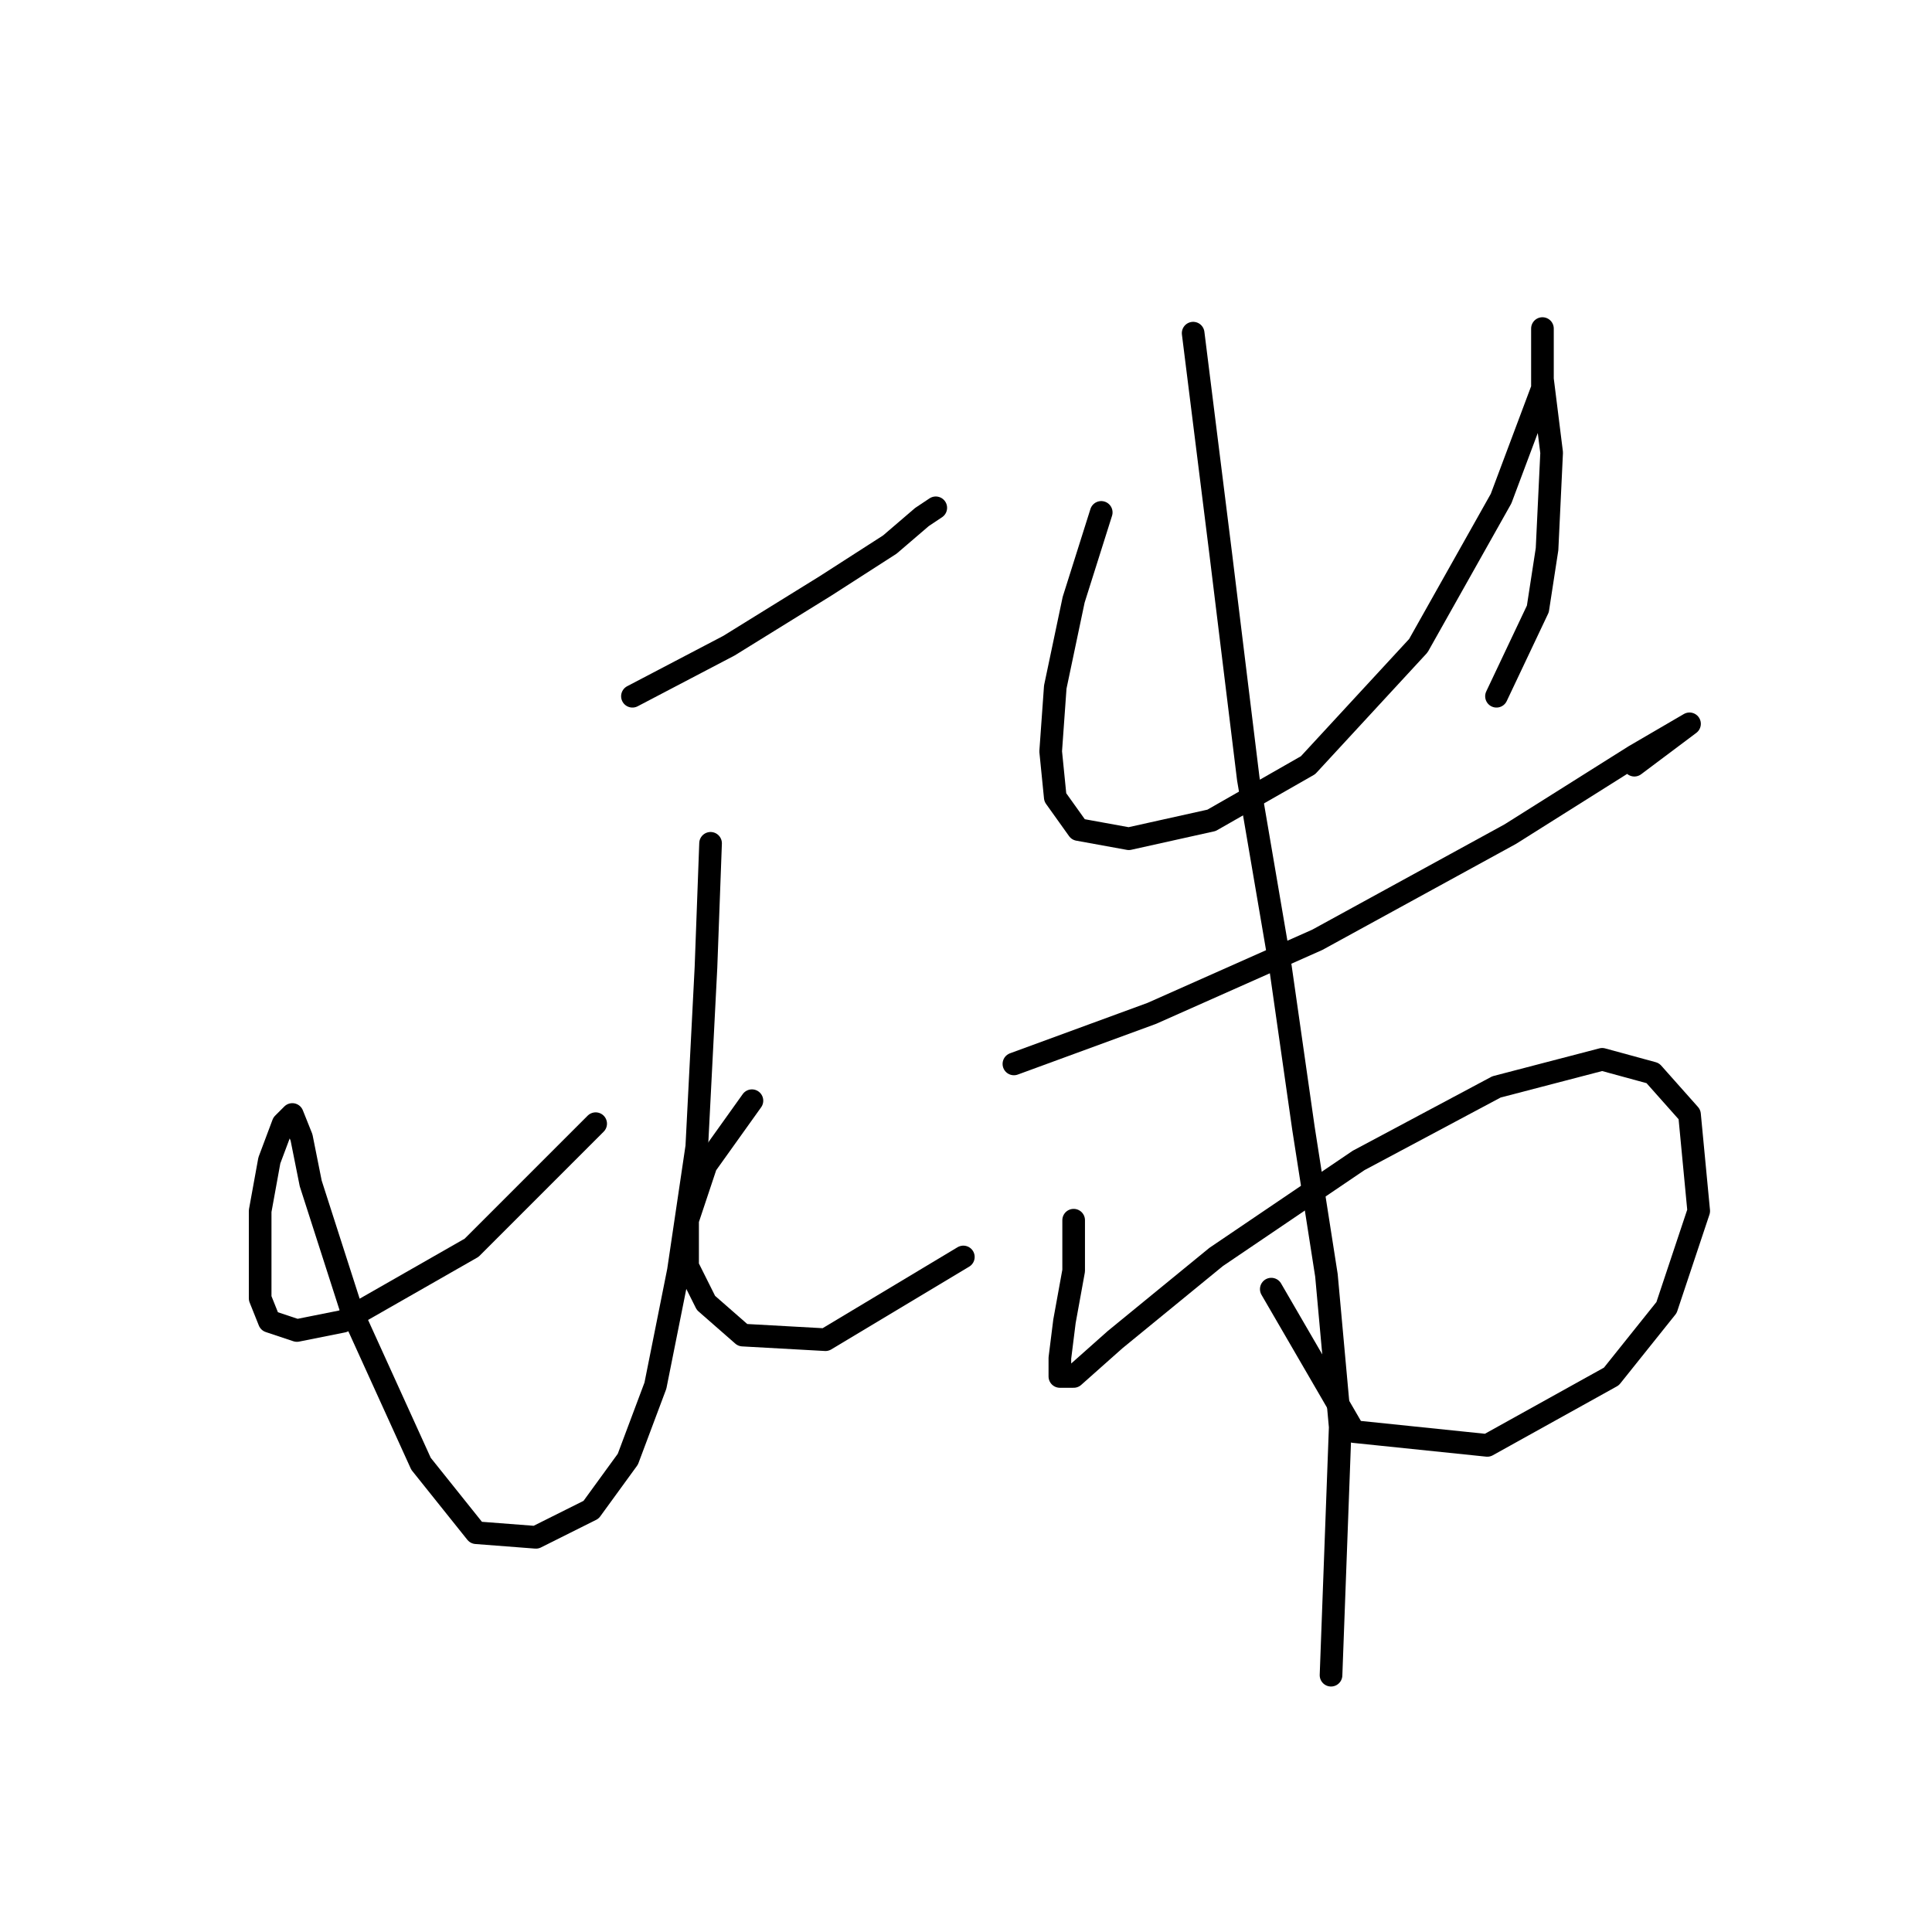 <?xml version="1.0" standalone="no"?>
    <svg width="256" height="256" xmlns="http://www.w3.org/2000/svg" version="1.1">
    <polyline stroke="black" stroke-width="3" stroke-linecap="round" fill="transparent" stroke-linejoin="round" points="83.801 92.256 96.59 85.557 109.379 77.64 117.905 72.159 122.168 68.505 123.995 67.287 123.995 67.287 " />
        <polyline stroke="black" stroke-width="3" stroke-linecap="round" fill="transparent" stroke-linejoin="round" points="94.154 111.744 93.545 128.187 92.327 151.938 89.891 168.381 86.846 183.605 83.192 193.349 78.32 200.048 71.012 203.702 63.095 203.093 55.787 193.958 46.652 173.862 41.171 156.81 39.953 150.72 38.735 147.675 37.517 148.893 35.69 153.765 34.472 160.464 34.472 167.163 34.472 172.035 35.69 175.08 39.344 176.298 45.434 175.08 62.486 165.336 78.929 148.893 78.929 148.893 " />
        <polyline stroke="black" stroke-width="3" stroke-linecap="round" fill="transparent" stroke-linejoin="round" points="99.635 145.848 93.545 154.374 91.109 161.682 91.109 167.772 93.545 172.644 98.417 176.907 109.379 177.516 127.649 166.554 127.649 166.554 " />
        <polyline stroke="black" stroke-width="3" stroke-linecap="round" fill="transparent" stroke-linejoin="round" points="145.919 67.896 142.265 79.467 139.829 91.038 139.22 99.564 139.829 105.654 142.874 109.917 149.573 111.135 160.535 108.699 173.323 101.391 187.939 85.557 198.901 66.069 204.382 51.453 204.382 45.972 204.382 43.536 204.382 44.754 204.382 50.235 205.6 59.979 204.991 72.768 203.773 80.685 198.292 92.256 198.292 92.256 " />
        <polyline stroke="black" stroke-width="3" stroke-linecap="round" fill="transparent" stroke-linejoin="round" points="134.348 140.976 152.618 134.277 174.542 124.533 200.119 110.526 216.562 100.173 223.87 95.91 223.87 95.91 216.562 101.391 216.562 101.391 " />
        <polyline stroke="black" stroke-width="3" stroke-linecap="round" fill="transparent" stroke-linejoin="round" points="142.265 161.682 142.265 168.381 141.047 175.08 140.438 179.952 140.438 182.388 142.265 182.388 147.746 177.516 161.144 166.554 180.022 153.765 198.292 144.021 212.299 140.367 218.998 142.194 223.87 147.675 225.088 160.464 220.825 173.253 213.517 182.388 197.074 191.522 179.413 189.695 168.452 170.817 168.452 170.817 " />
        <polyline stroke="black" stroke-width="3" stroke-linecap="round" fill="transparent" stroke-linejoin="round" points="158.099 44.145 161.753 73.377 165.407 103.218 169.669 128.187 172.714 149.502 175.76 168.99 177.586 189.086 176.368 221.972 176.368 221.972 " />
        </svg>